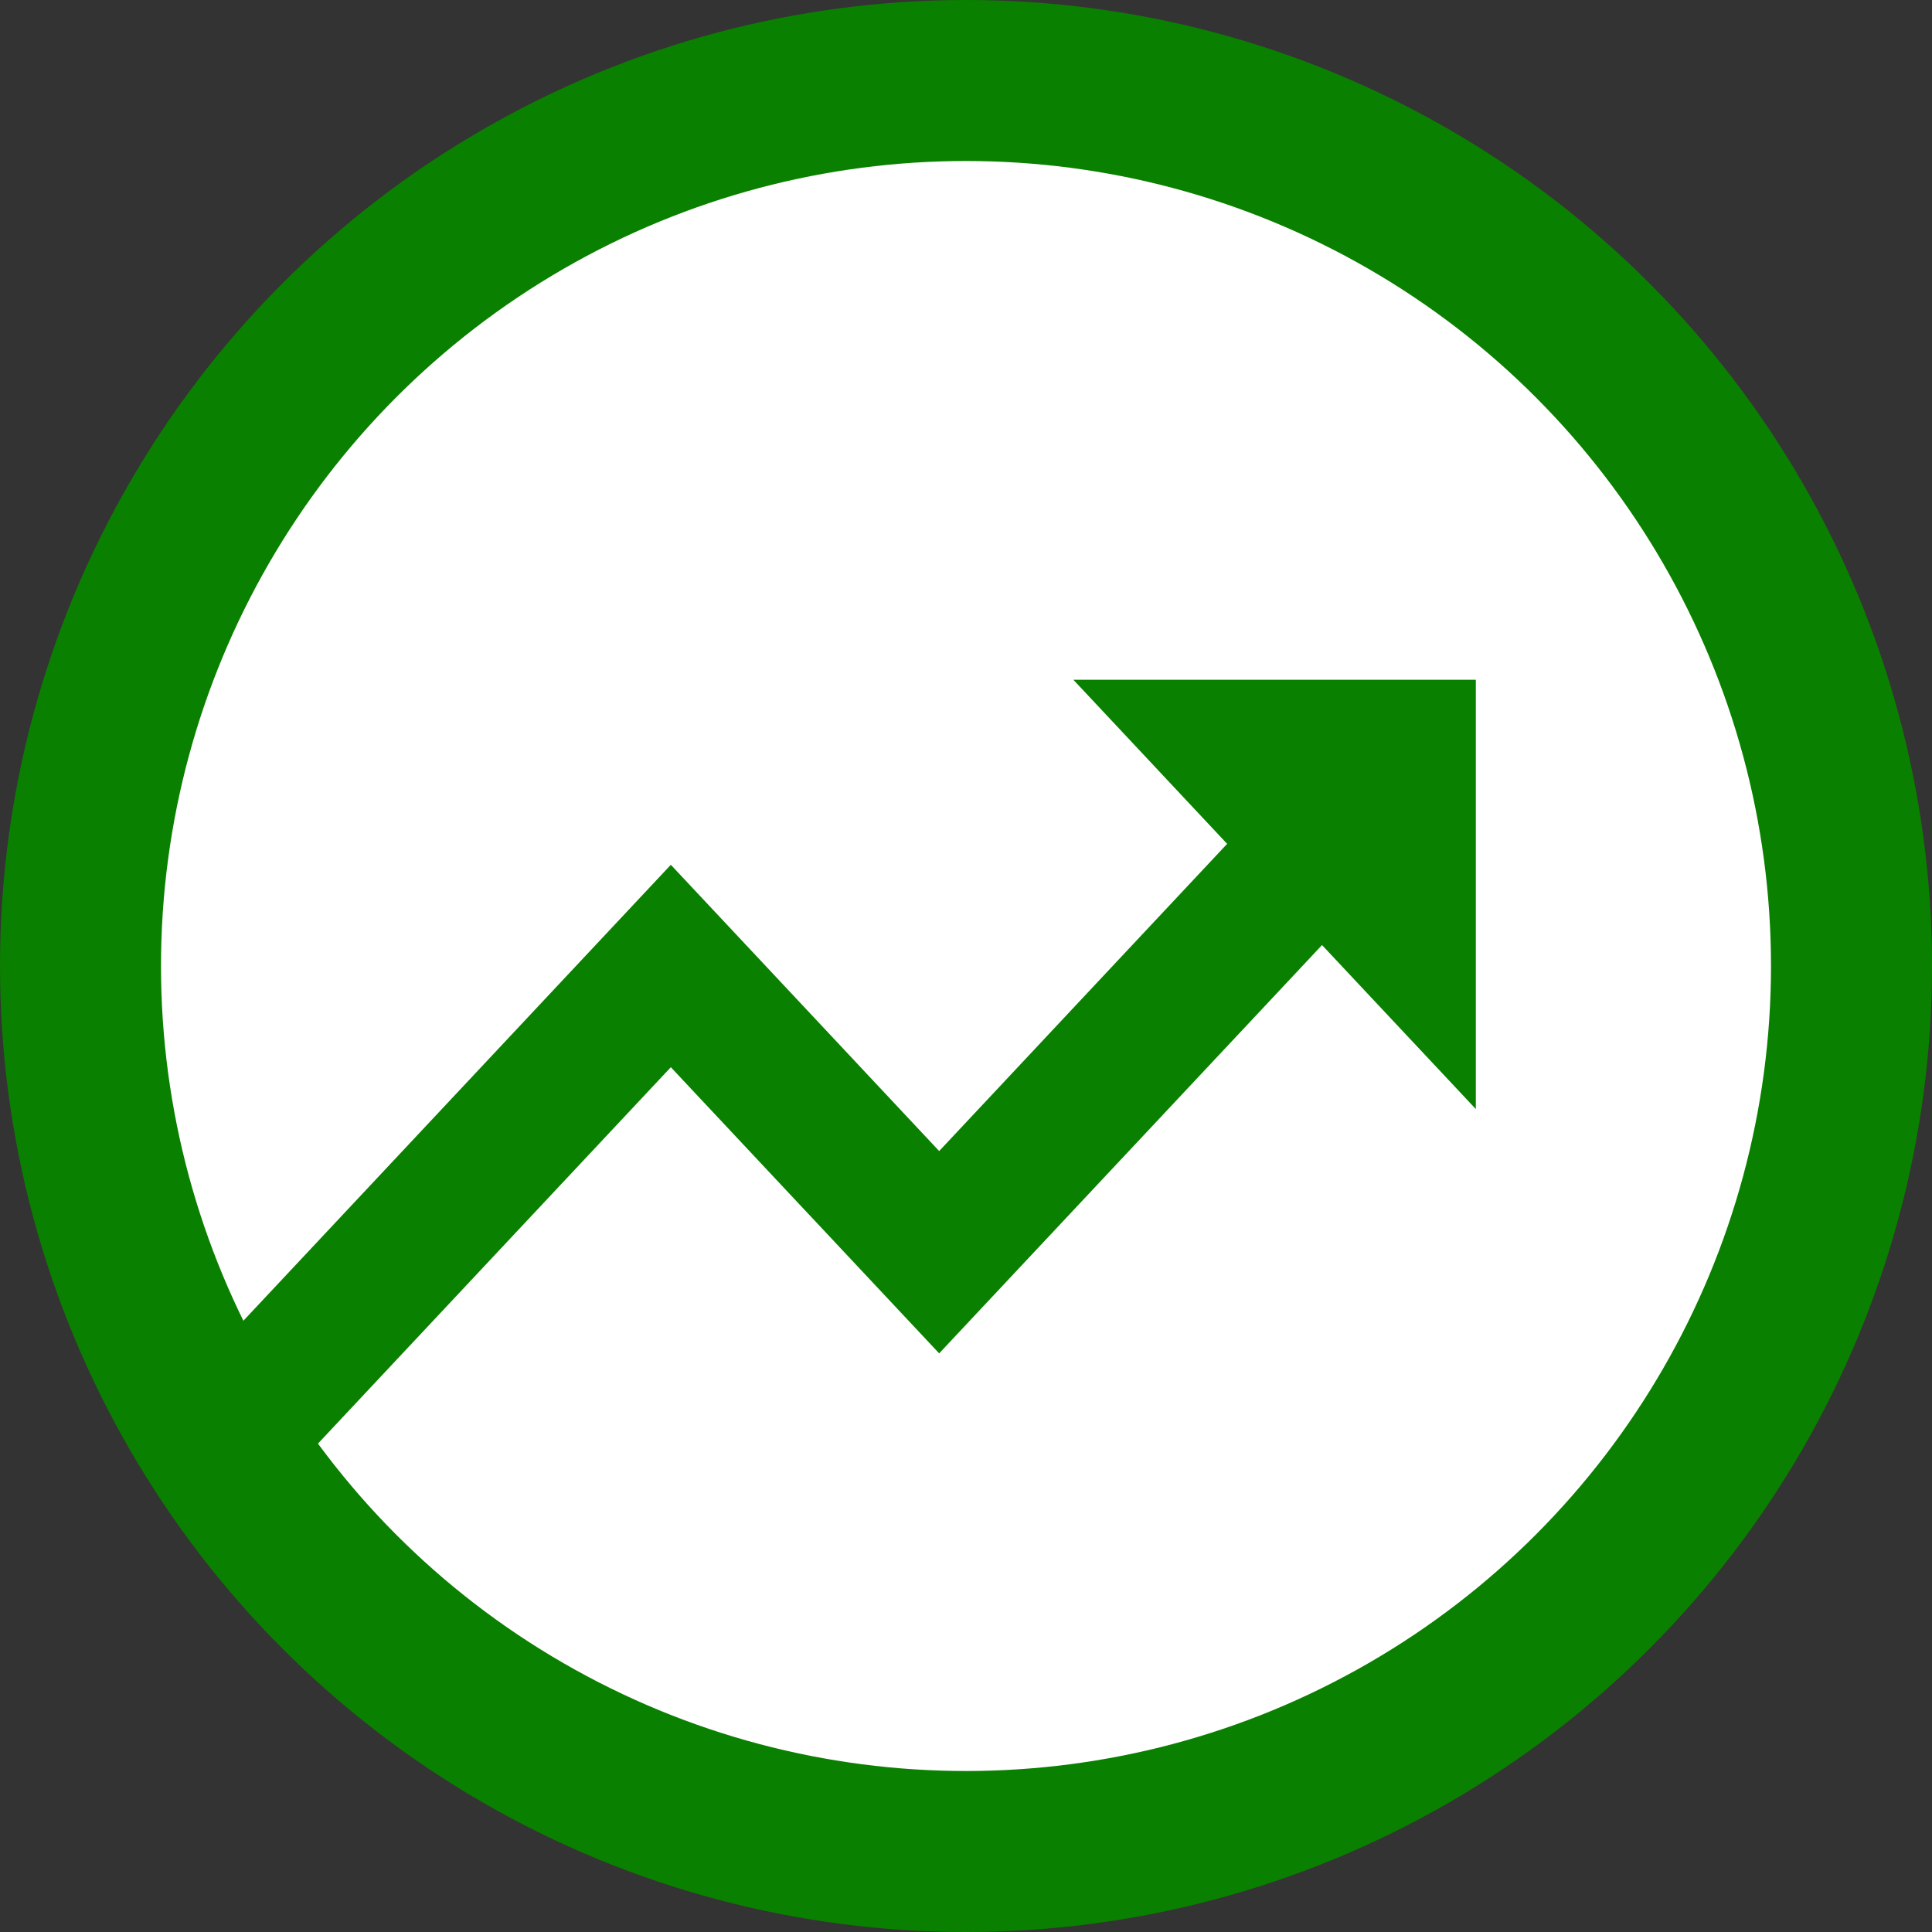 <svg width="18" height="18" viewBox="0 0 18 18" fill="none" xmlns="http://www.w3.org/2000/svg">
<rect x="0" y="0" width="18" height="18" fill="#333333" stroke="none"/>
<circle cx="9" cy="9" r="8.25" fill="white" stroke="#0A8000" stroke-width="1.5"/>
<path d="M6.25 9.943L8.75 12.609L12.317 8.805L13.75 10.333V6.333H10L11.433 7.862L8.75 10.724L6.25 8.057L1.433 13.195L2.317 14.138L6.25 9.943Z" fill="#0A8000"/>
</svg>
